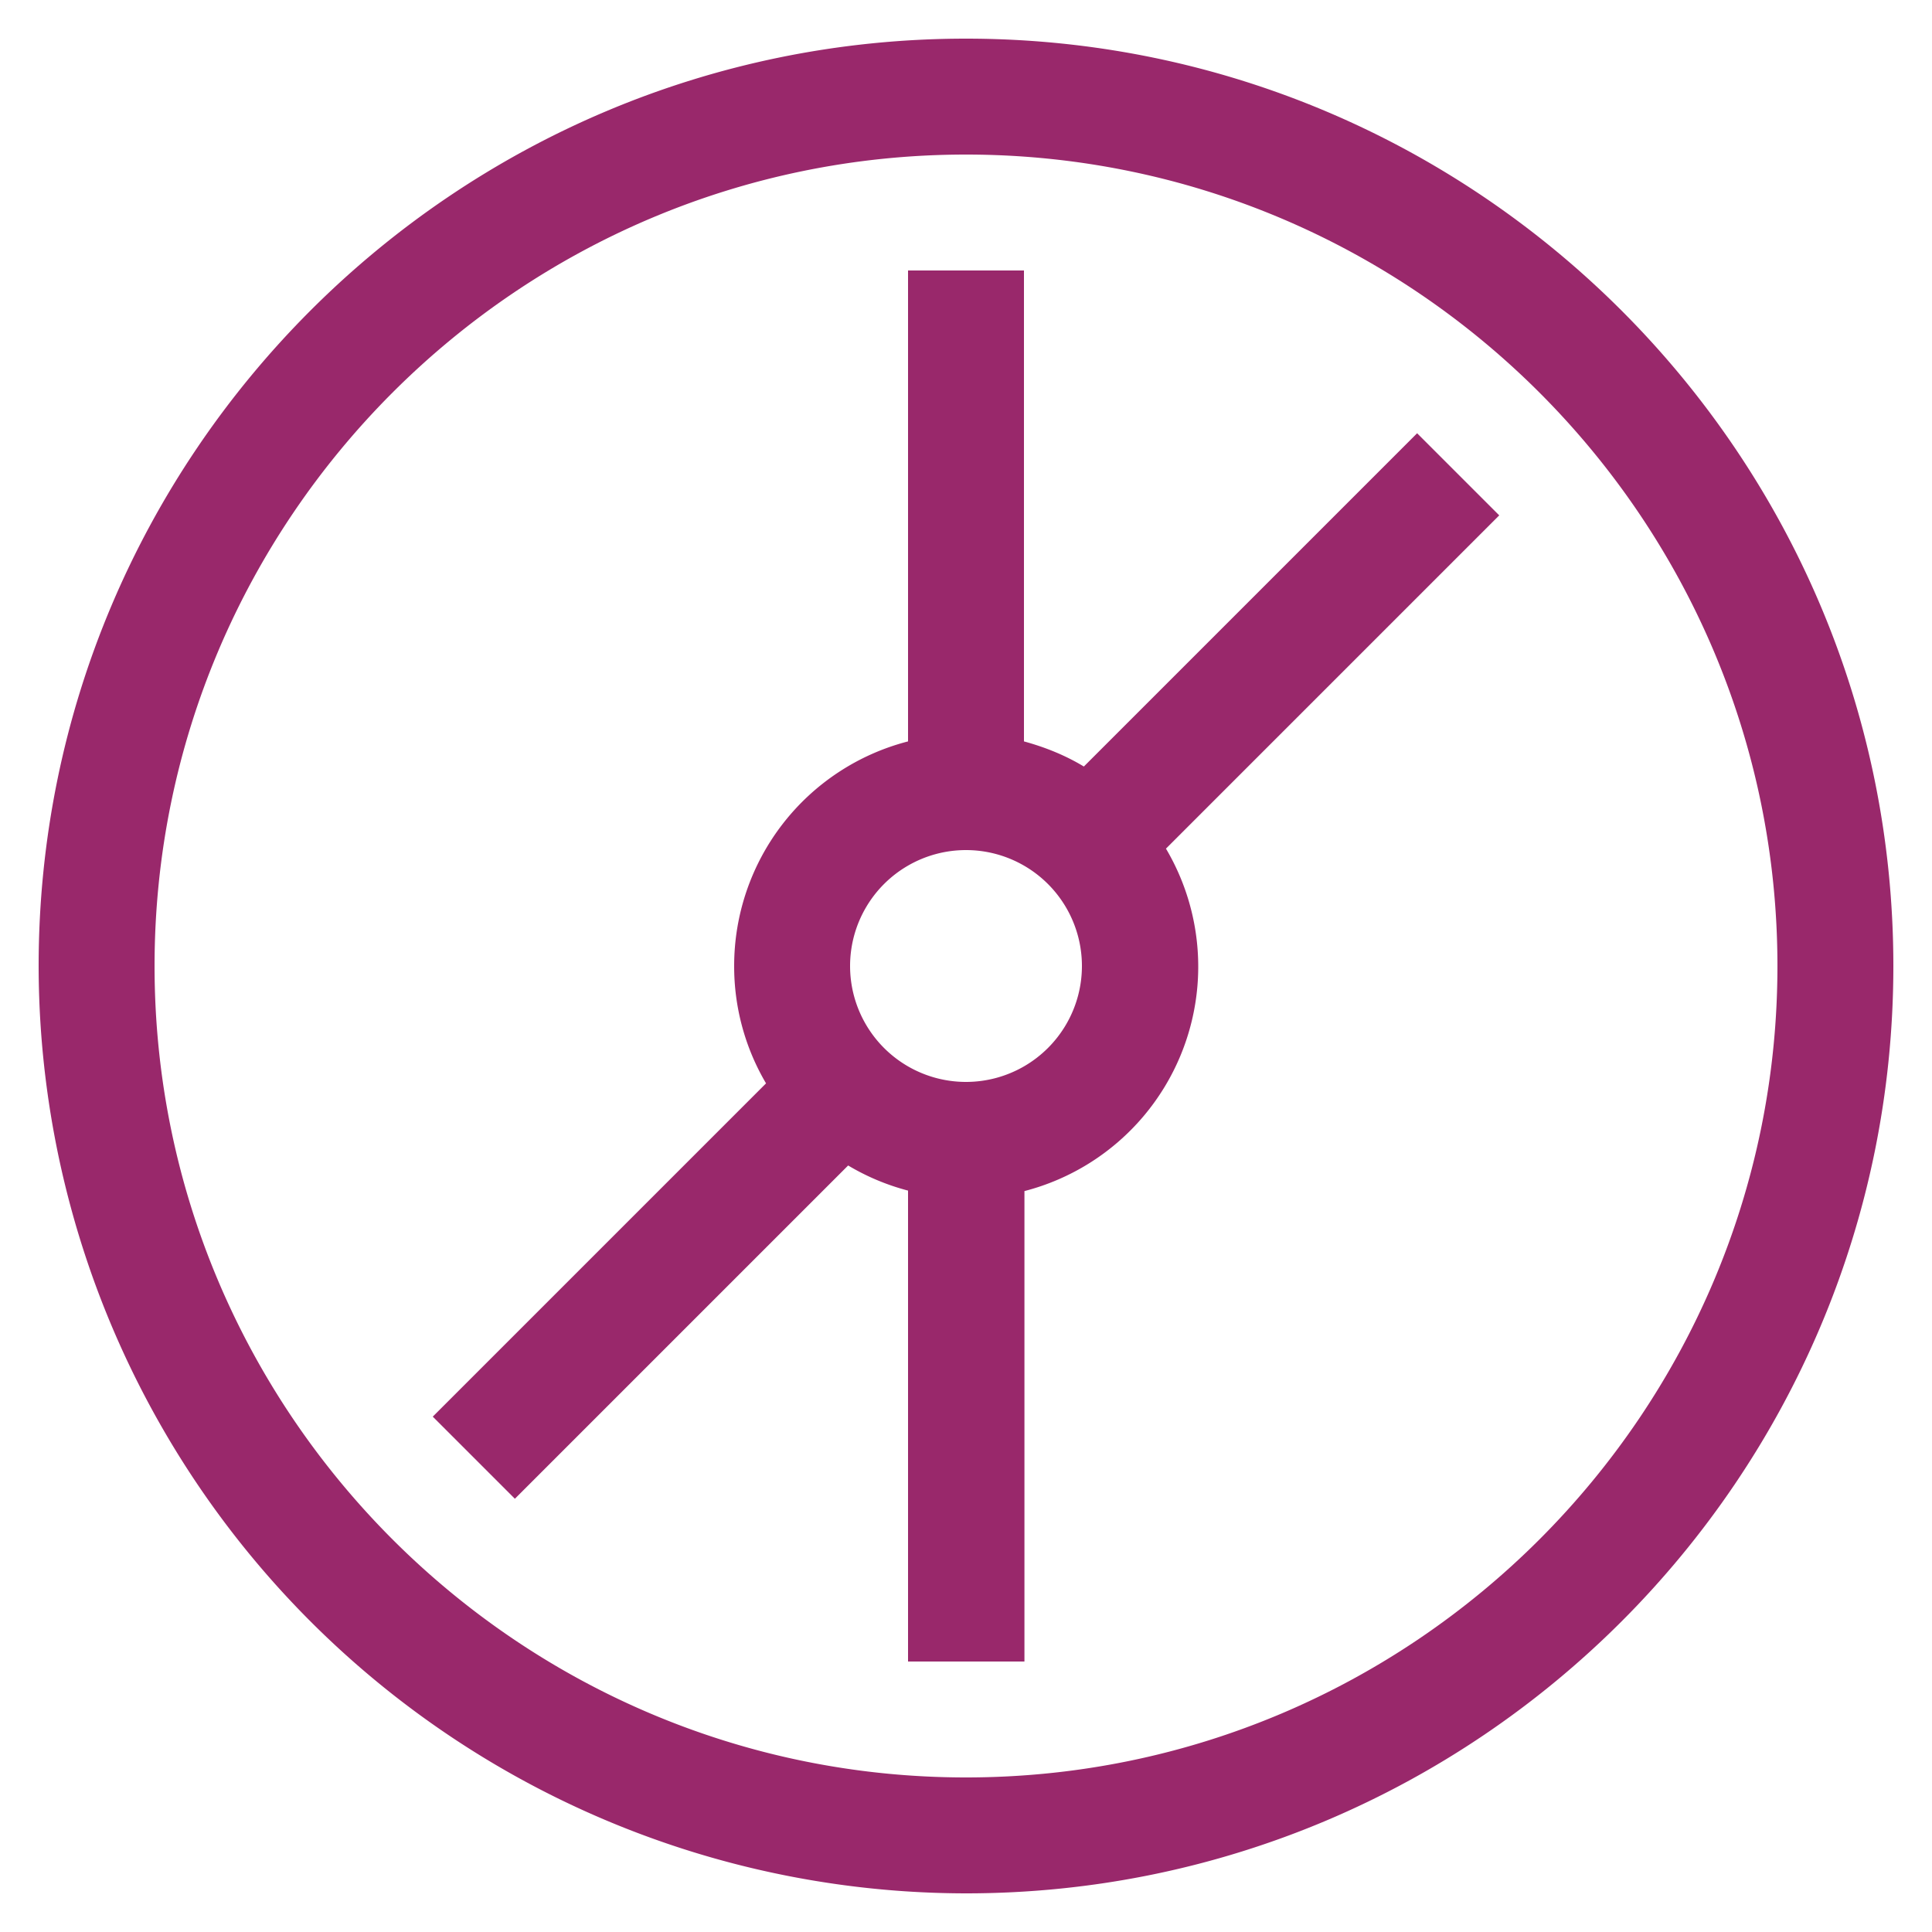 <svg xmlns="http://www.w3.org/2000/svg" xmlns:xlink="http://www.w3.org/1999/xlink" width="40" height="40" viewBox="0 0 40 40"><defs><path id="fd2na" d="M1020 1290.2a19.22 19.22 0 0 1-19.2-19.2c0-10.59 8.61-19.2 19.2-19.2s19.2 8.61 19.2 19.2-8.61 19.2-19.2 19.2zm0-36c-9.26 0-16.8 7.54-16.8 16.8 0 9.26 7.54 16.8 16.8 16.8 9.26 0 16.8-7.54 16.8-16.8 0-9.26-7.54-16.8-16.8-16.8zm-4.8 16.8a4.8 4.8 0 0 1 3.6-4.65v-9.75h2.4v9.75c.44.12.86.29 1.24.52l6.9-6.9 1.7 1.7-6.9 6.9a4.8 4.8 0 0 1-2.93 7.09v9.74h-2.41v-9.75a4.77 4.77 0 0 1-1.24-.52l-6.9 6.9-1.7-1.7 6.9-6.9a4.77 4.77 0 0 1-.66-2.43zm4.8-2.4a2.4 2.4 0 1 0 0 4.8 2.4 2.4 0 0 0 0-4.8z"/></defs><g><g transform="translate(-1000 -1251)"><use fill="#99286b" xlink:href="#fd2na"/></g></g></svg>